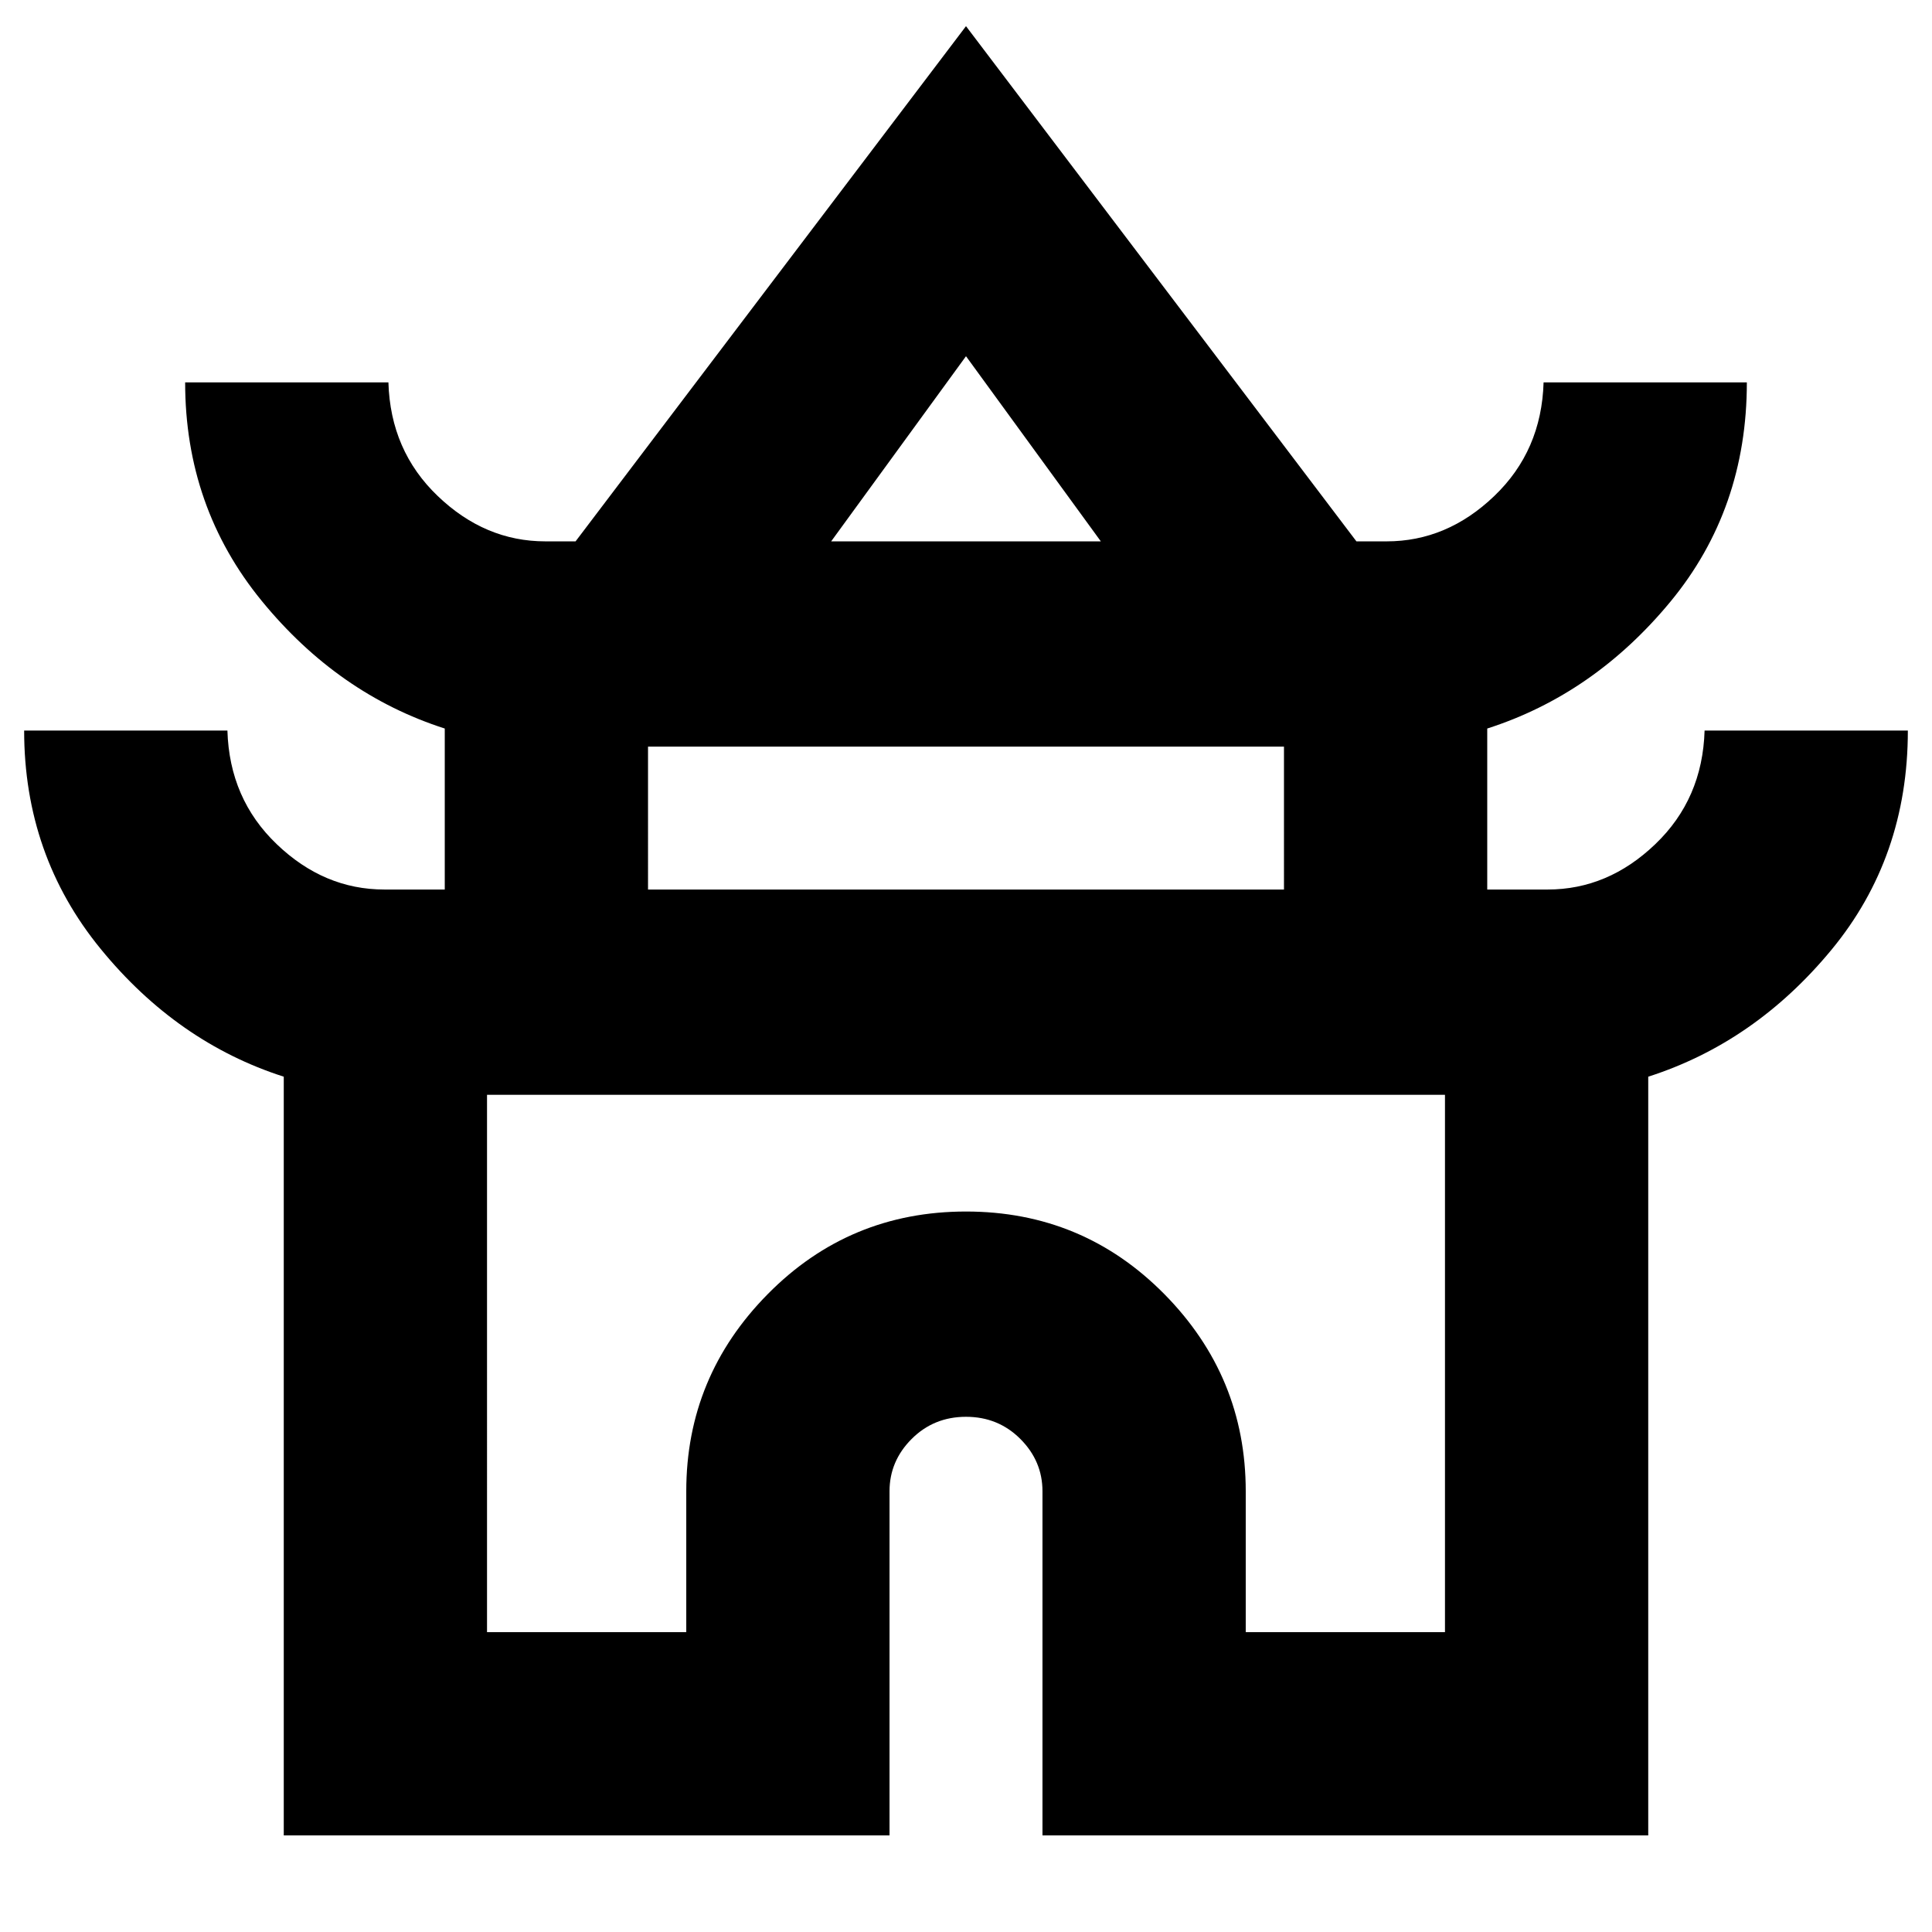 <svg xmlns="http://www.w3.org/2000/svg" height="24" width="24"><path d="M3.525 22.8v-9.425Q2.2 12.95 1.25 11.787.3 10.625.3 9.075h2.525q.025.85.613 1.412.587.563 1.337.563h.75v-2Q4.2 8.625 3.25 7.463 2.3 6.3 2.3 4.75h2.525q.025.85.613 1.412.587.563 1.337.563h.375L12 .325l4.85 6.4h.375q.75 0 1.337-.563.588-.562.613-1.412H21.7q0 1.575-.95 2.725-.95 1.15-2.275 1.575v2h.75q.75 0 1.337-.563.588-.562.613-1.412H23.7q0 1.575-.95 2.725-.95 1.15-2.275 1.575V22.8H12.95v-4.275q0-.375-.275-.65T12 17.6q-.4 0-.675.275t-.275.65V22.8Zm6.8-16.075h3.35L12 4.425ZM8.05 11.05h7.9V9.275h-7.9Zm-2 9.225h2.475v-1.75q0-1.425 1.013-2.45Q10.55 15.05 12 15.05q1.45 0 2.463 1.025 1.012 1.025 1.012 2.45v1.75h2.475V13.6H6.05ZM12 13.6Zm.025-6.875ZM12 11.05Z"/></svg>
